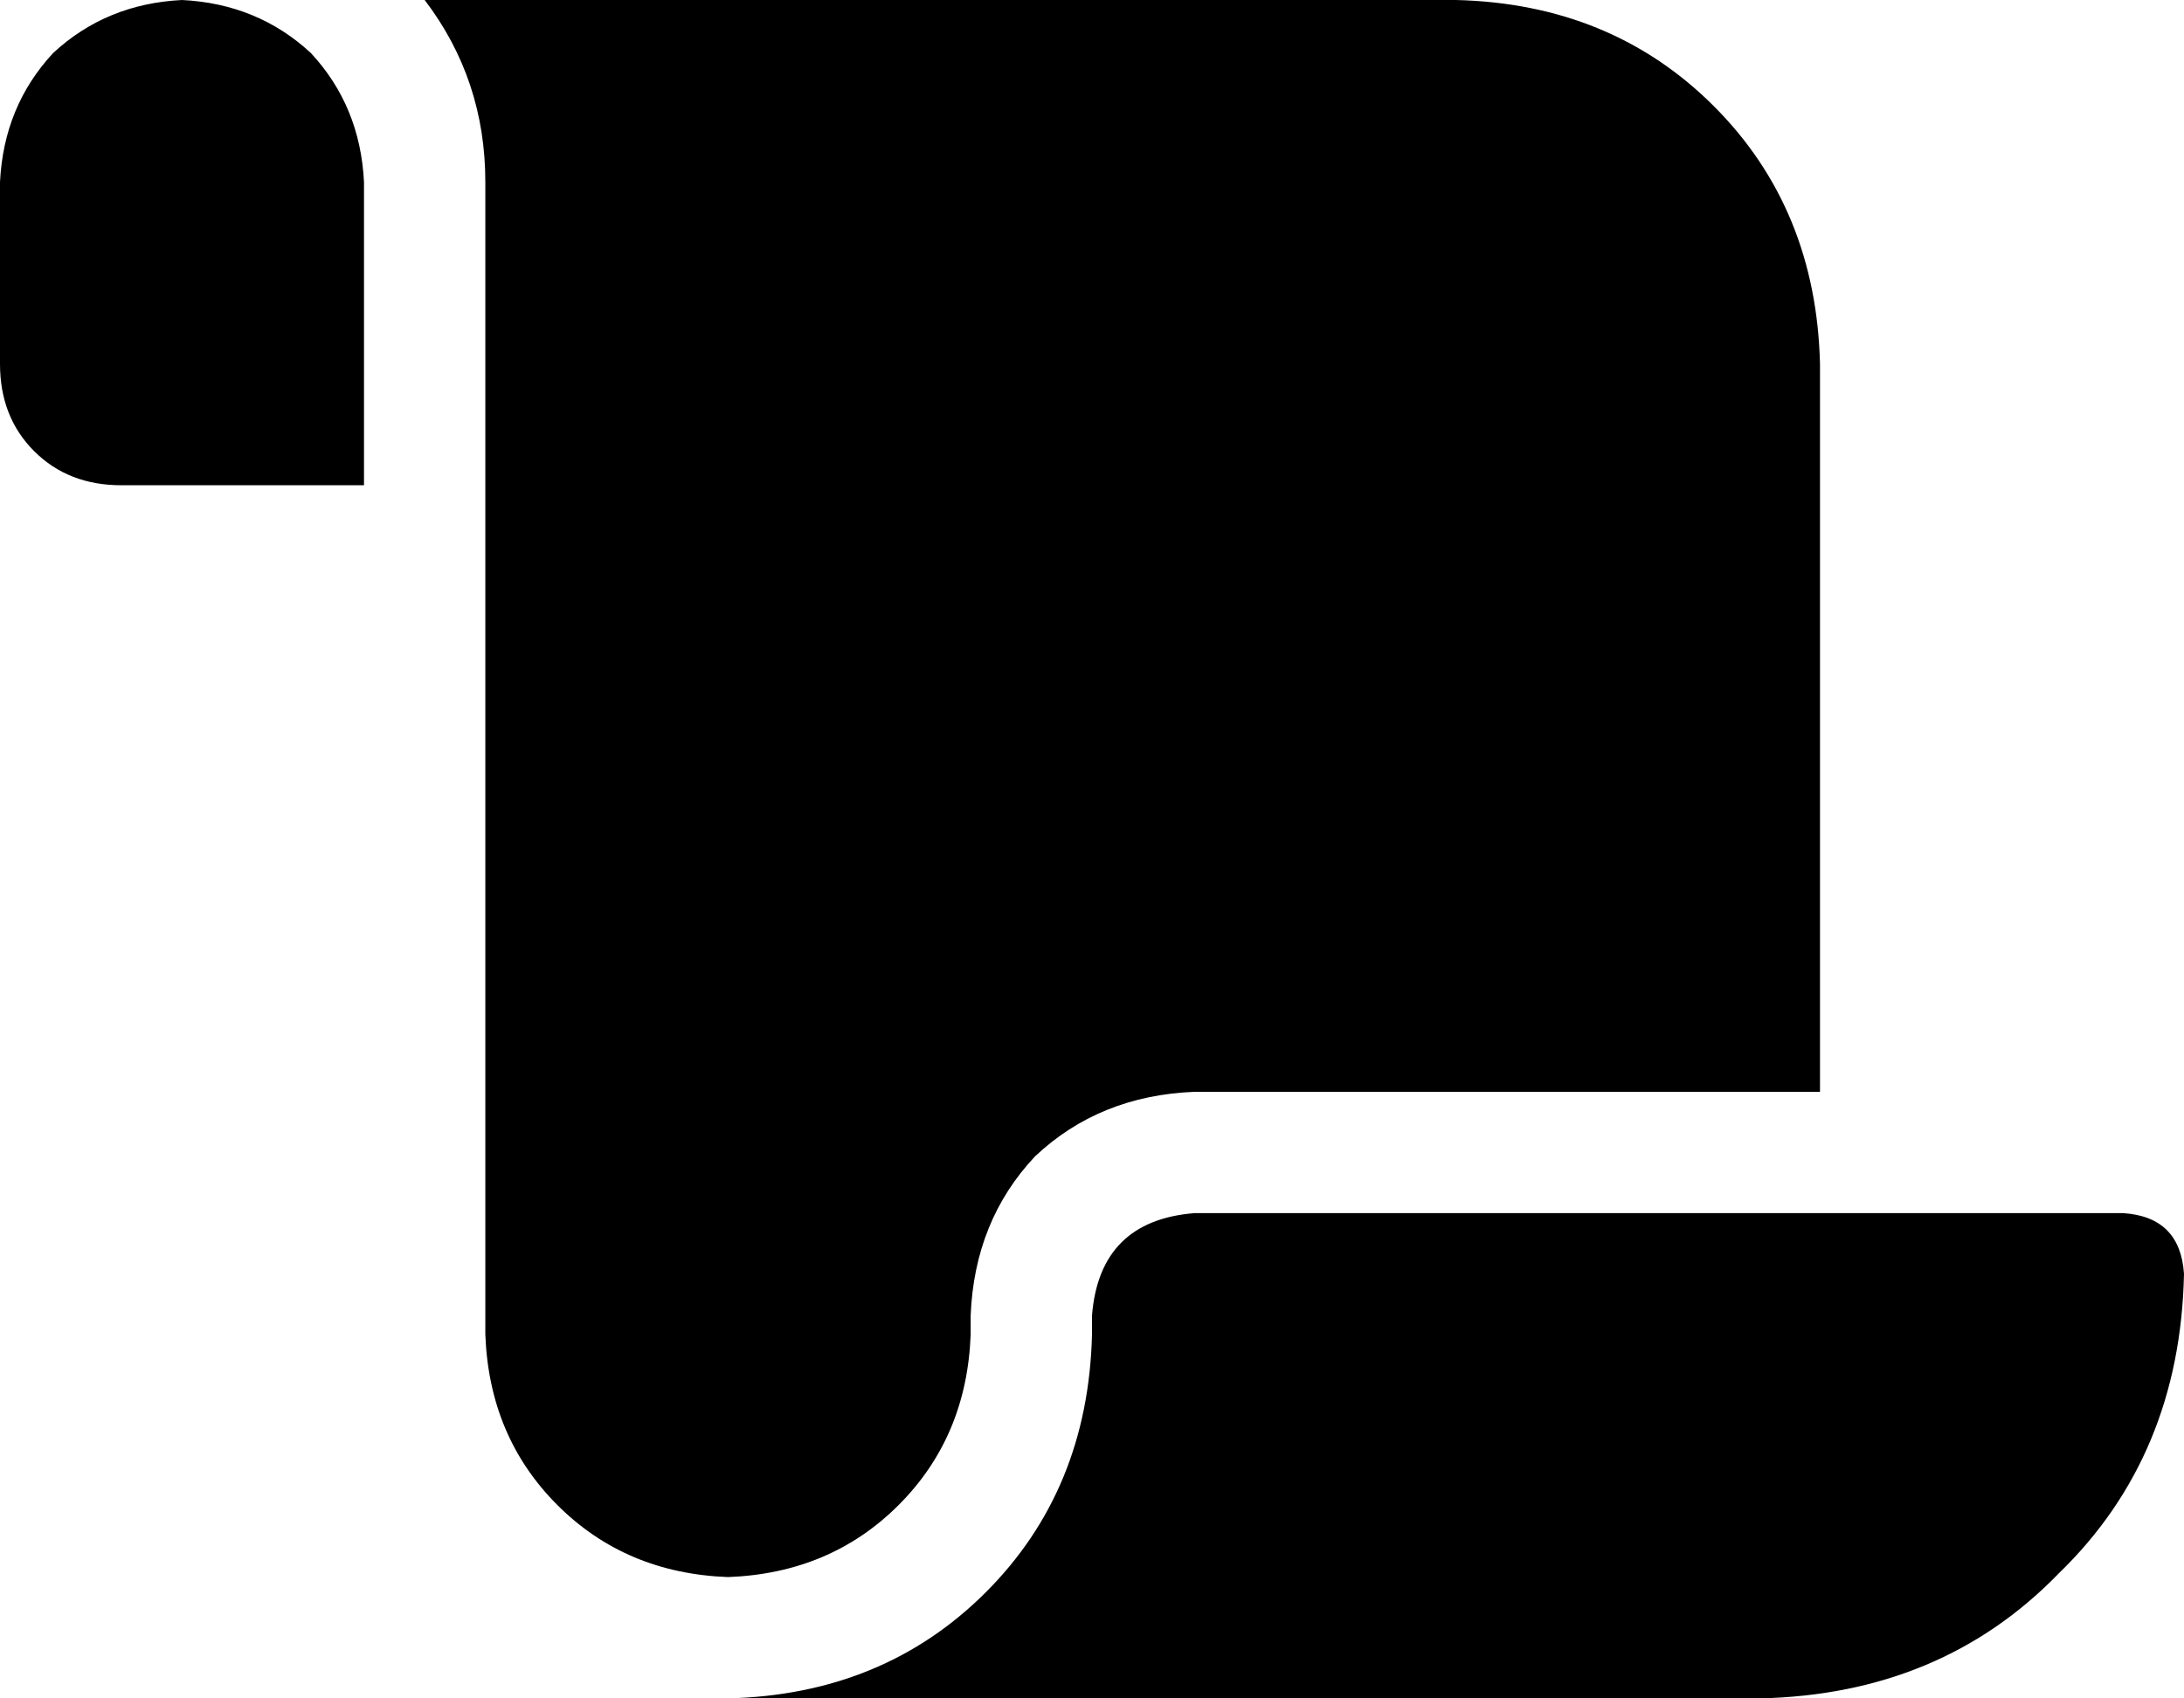<svg xmlns="http://www.w3.org/2000/svg" viewBox="0 0 576 448">
  <path d="M 0 48 L 0 96 L 0 48 L 0 96 Q 0 110 9 119 Q 18 128 32 128 L 48 128 L 96 128 L 96 48 L 96 48 Q 95 28 82 14 Q 68 1 48 0 Q 28 1 14 14 Q 1 28 0 48 L 0 48 Z M 112 0 Q 128 21 128 48 L 128 352 L 128 352 Q 129 379 147 397 Q 165 415 192 416 Q 219 415 237 397 Q 255 379 256 352 L 256 347 L 256 347 Q 257 322 273 305 Q 290 289 315 288 L 480 288 L 480 288 L 480 96 L 480 96 Q 479 55 452 28 Q 425 1 384 0 L 112 0 L 112 0 Z M 464 448 Q 512 447 543 415 L 543 415 L 543 415 Q 575 384 576 336 Q 575 321 560 320 L 315 320 L 315 320 Q 290 322 288 347 L 288 352 L 288 352 Q 287 393 260 420 Q 233 447 192 448 L 368 448 L 464 448 Z" />
</svg>